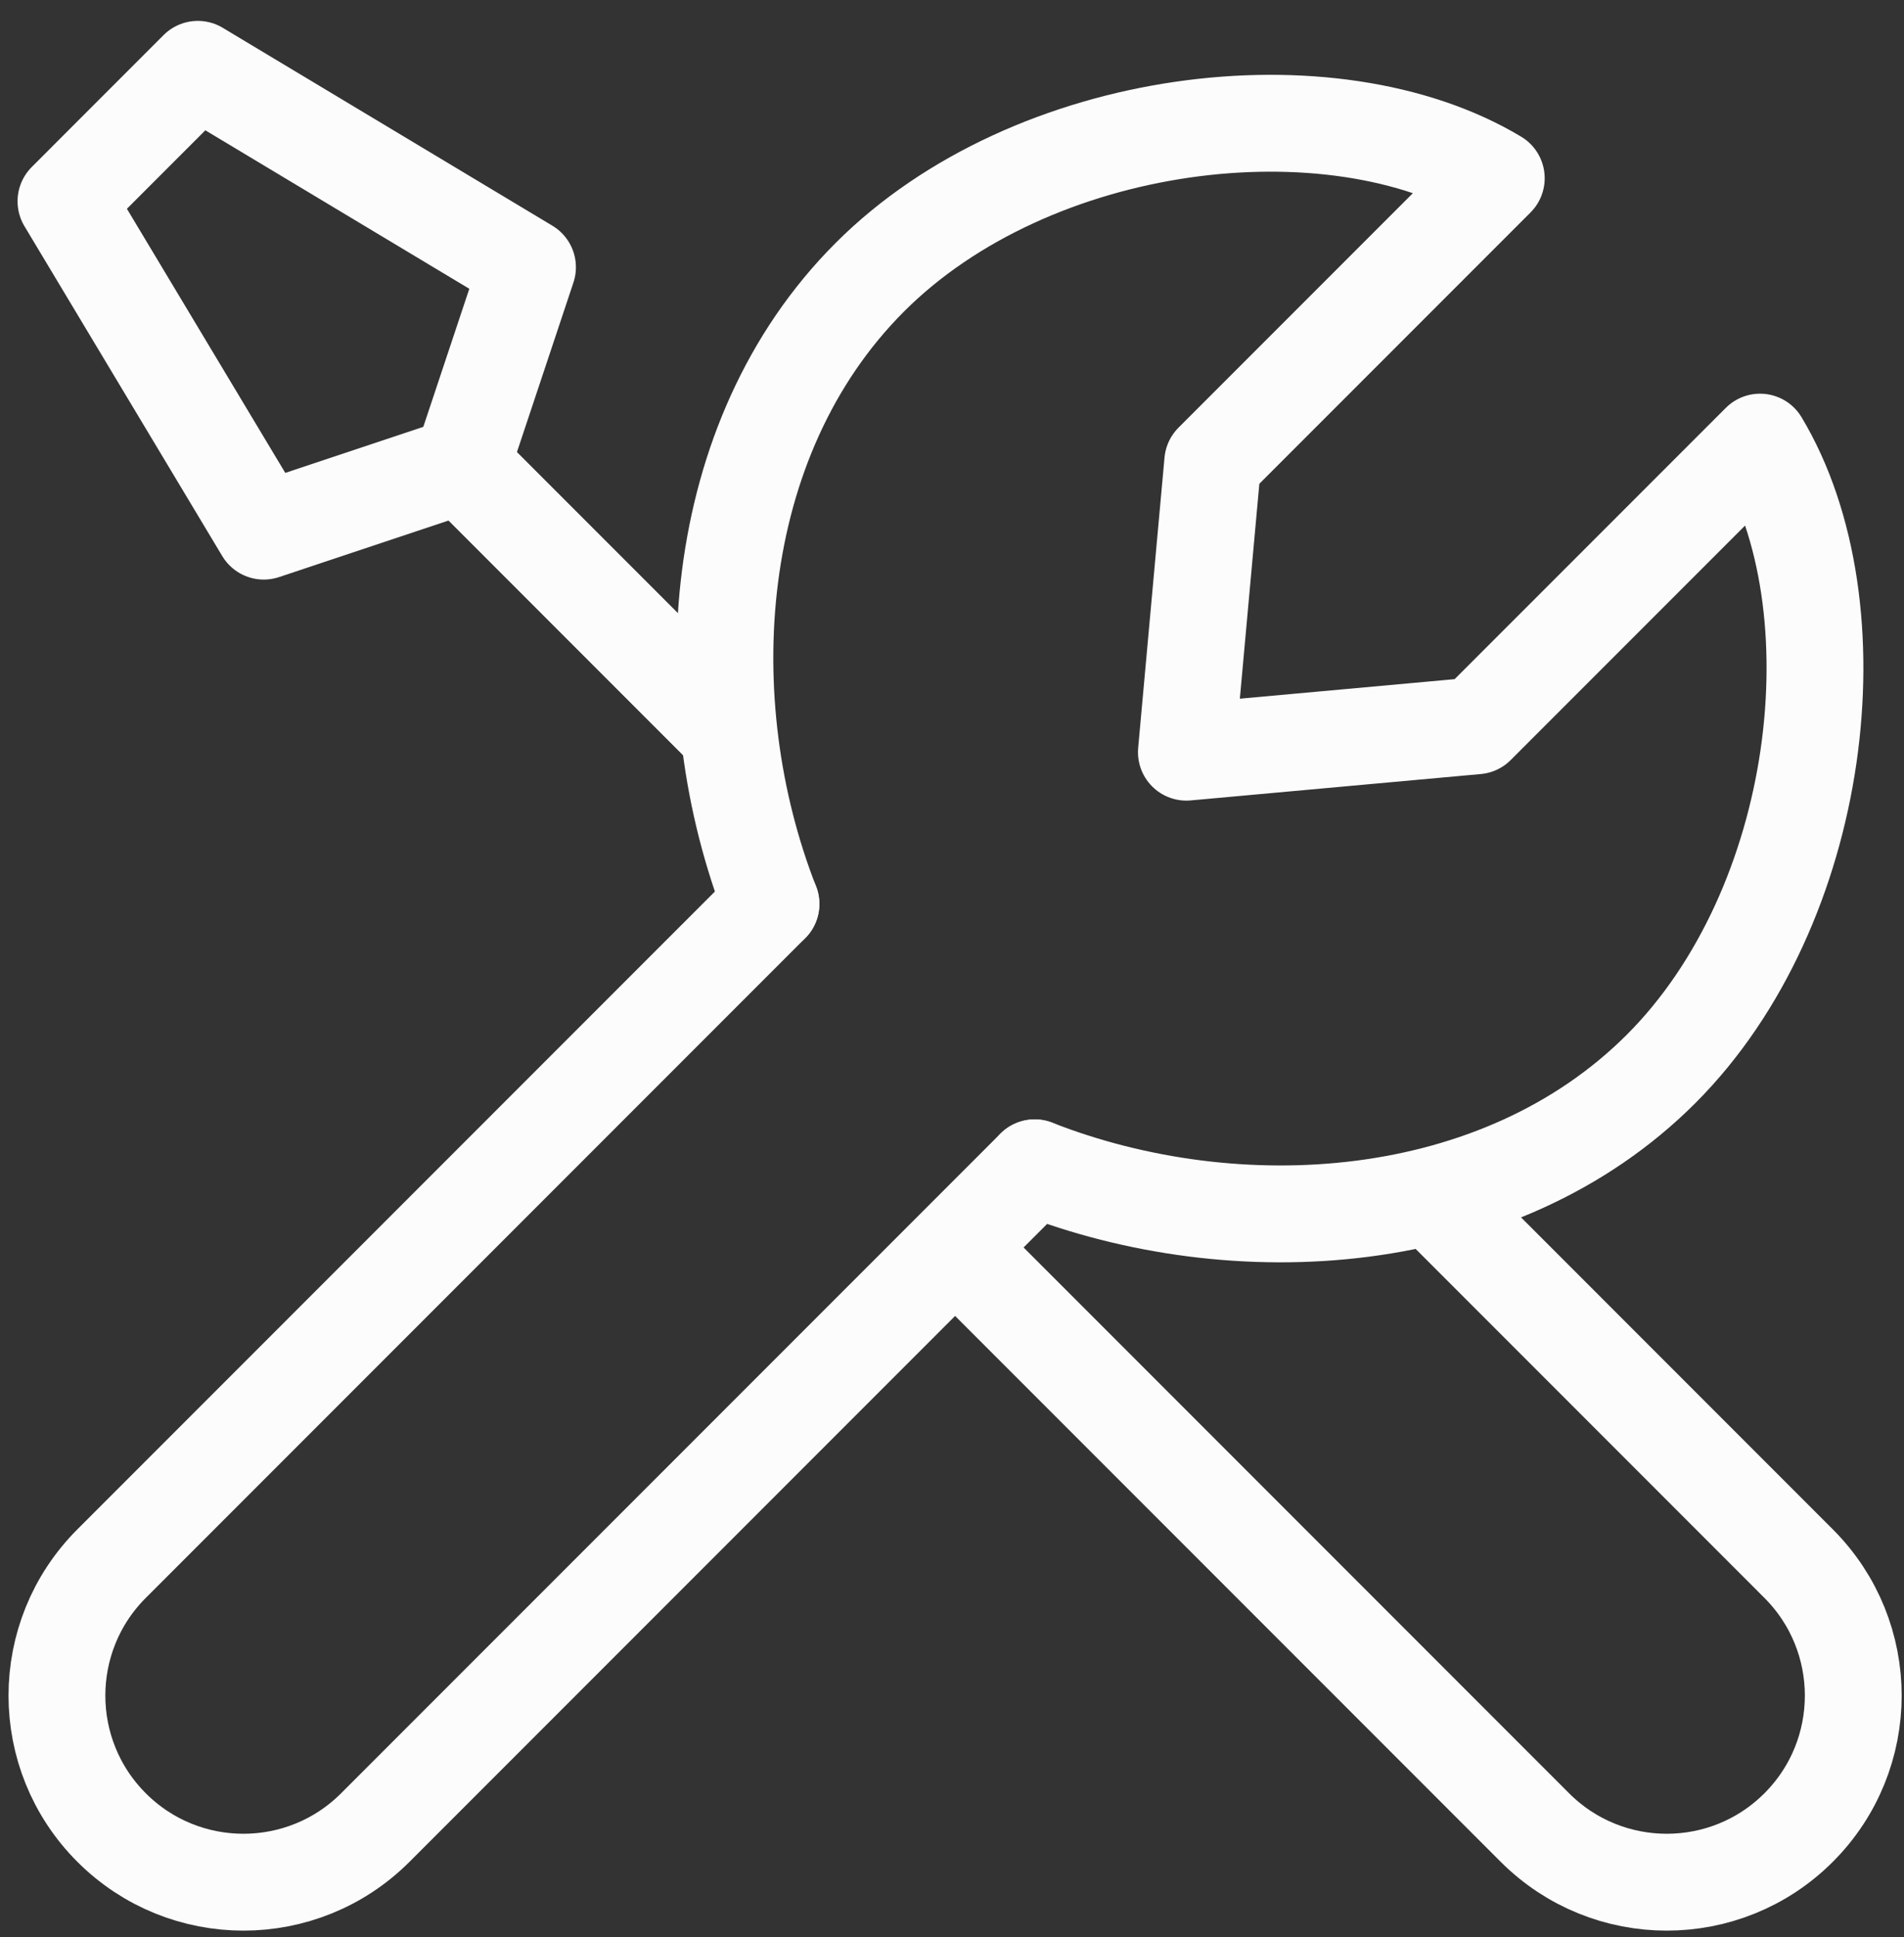 <svg width="59" height="60" viewBox="0 0 59 60" fill="none" xmlns="http://www.w3.org/2000/svg">
<rect x="0" y="0" width="59" height="60" fill="#333333" stroke="none"/>
<path d="M23.89 27.996L3.457 48.428C1.2 50.685 1.2 54.344 3.457 56.601C5.714 58.858 9.373 58.858 11.63 56.601L32.063 36.169" stroke="#FCFCFC" stroke-width="3" stroke-linecap="round" stroke-linejoin="round"/>
<path d="M44.529 37.221L55.735 48.428C57.992 50.685 57.992 54.344 55.735 56.601C53.479 58.858 49.819 58.858 47.562 56.601L29.622 38.661" stroke="#FCFCFC" stroke-width="3" stroke-linecap="round" stroke-linejoin="round"/>
<path d="M14.303 14.406L8.173 16.45L2.044 6.234L6.13 2.147L16.346 8.277L14.303 14.406ZM14.303 14.406L22.481 22.585" stroke="#FCFCFC" stroke-width="3" stroke-linecap="round" stroke-linejoin="round"/>
<path d="M23.89 27.996C21.452 21.774 21.928 13.611 26.955 8.585C31.981 3.558 41.258 2.455 46.366 5.52L37.579 14.306L36.763 23.296L45.752 22.479L54.539 13.693C57.604 18.801 56.5 28.077 51.474 33.104C46.447 38.13 38.284 38.607 32.063 36.169" stroke="#FCFCFC" stroke-width="3" stroke-linecap="round" stroke-linejoin="round"/>
</svg>
